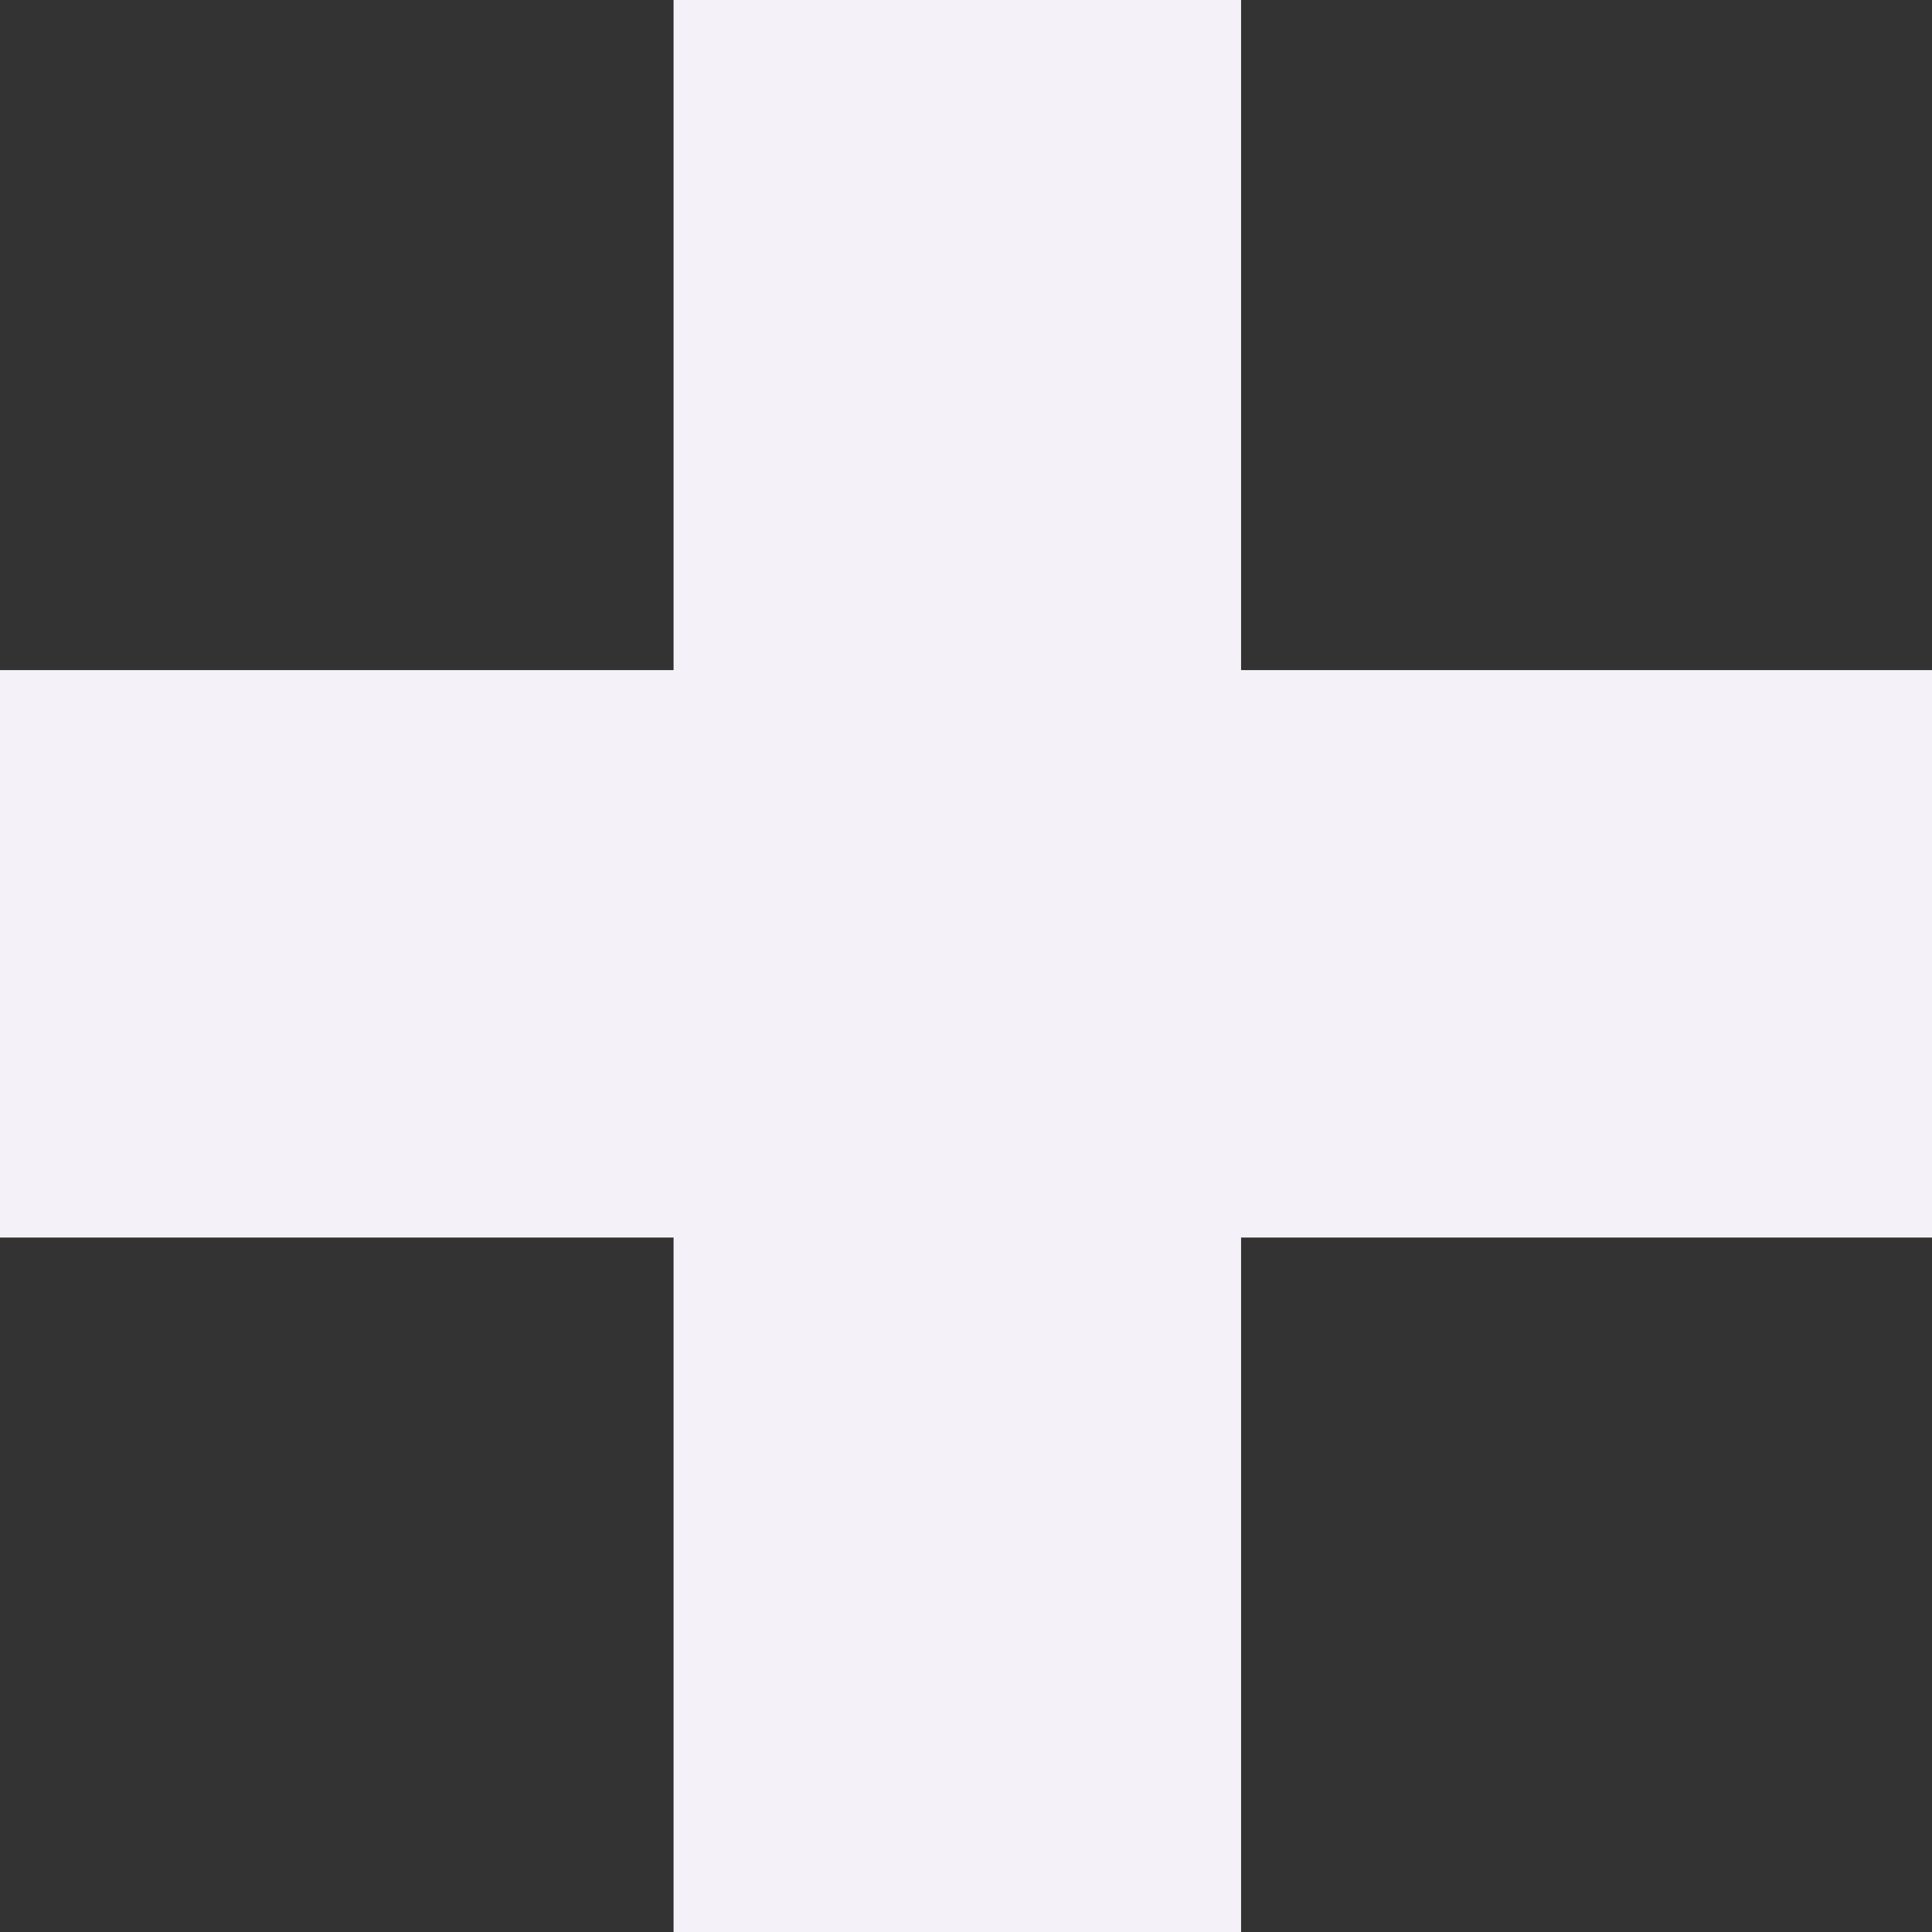 <svg viewBox="0 0 31 31" fill="currentColor" xmlns="http://www.w3.org/2000/svg"><rect x="0" y="0" width="31" height="31" fill="#333333" stroke="none"/>  <path d="M19.411 0H11.31V30.6H19.411V0Z" fill="#F4F2F8" stroke="#F4F2F8"></path>  <path d="M19.411 0H11.31V30.6H19.411V0Z" fill="#F4F2F8" stroke="#F4F2F8"></path>  <path d="M30.6 19.355V11.255L9.15527e-05 11.255V19.355L30.6 19.355Z" fill="#F4F2F8" stroke="#F4F2F8"></path>  <path d="M30.6 19.355V11.255L9.15527e-05 11.255V19.355L30.6 19.355Z" fill="#F4F2F8" stroke="#F4F2F8"></path></svg>
